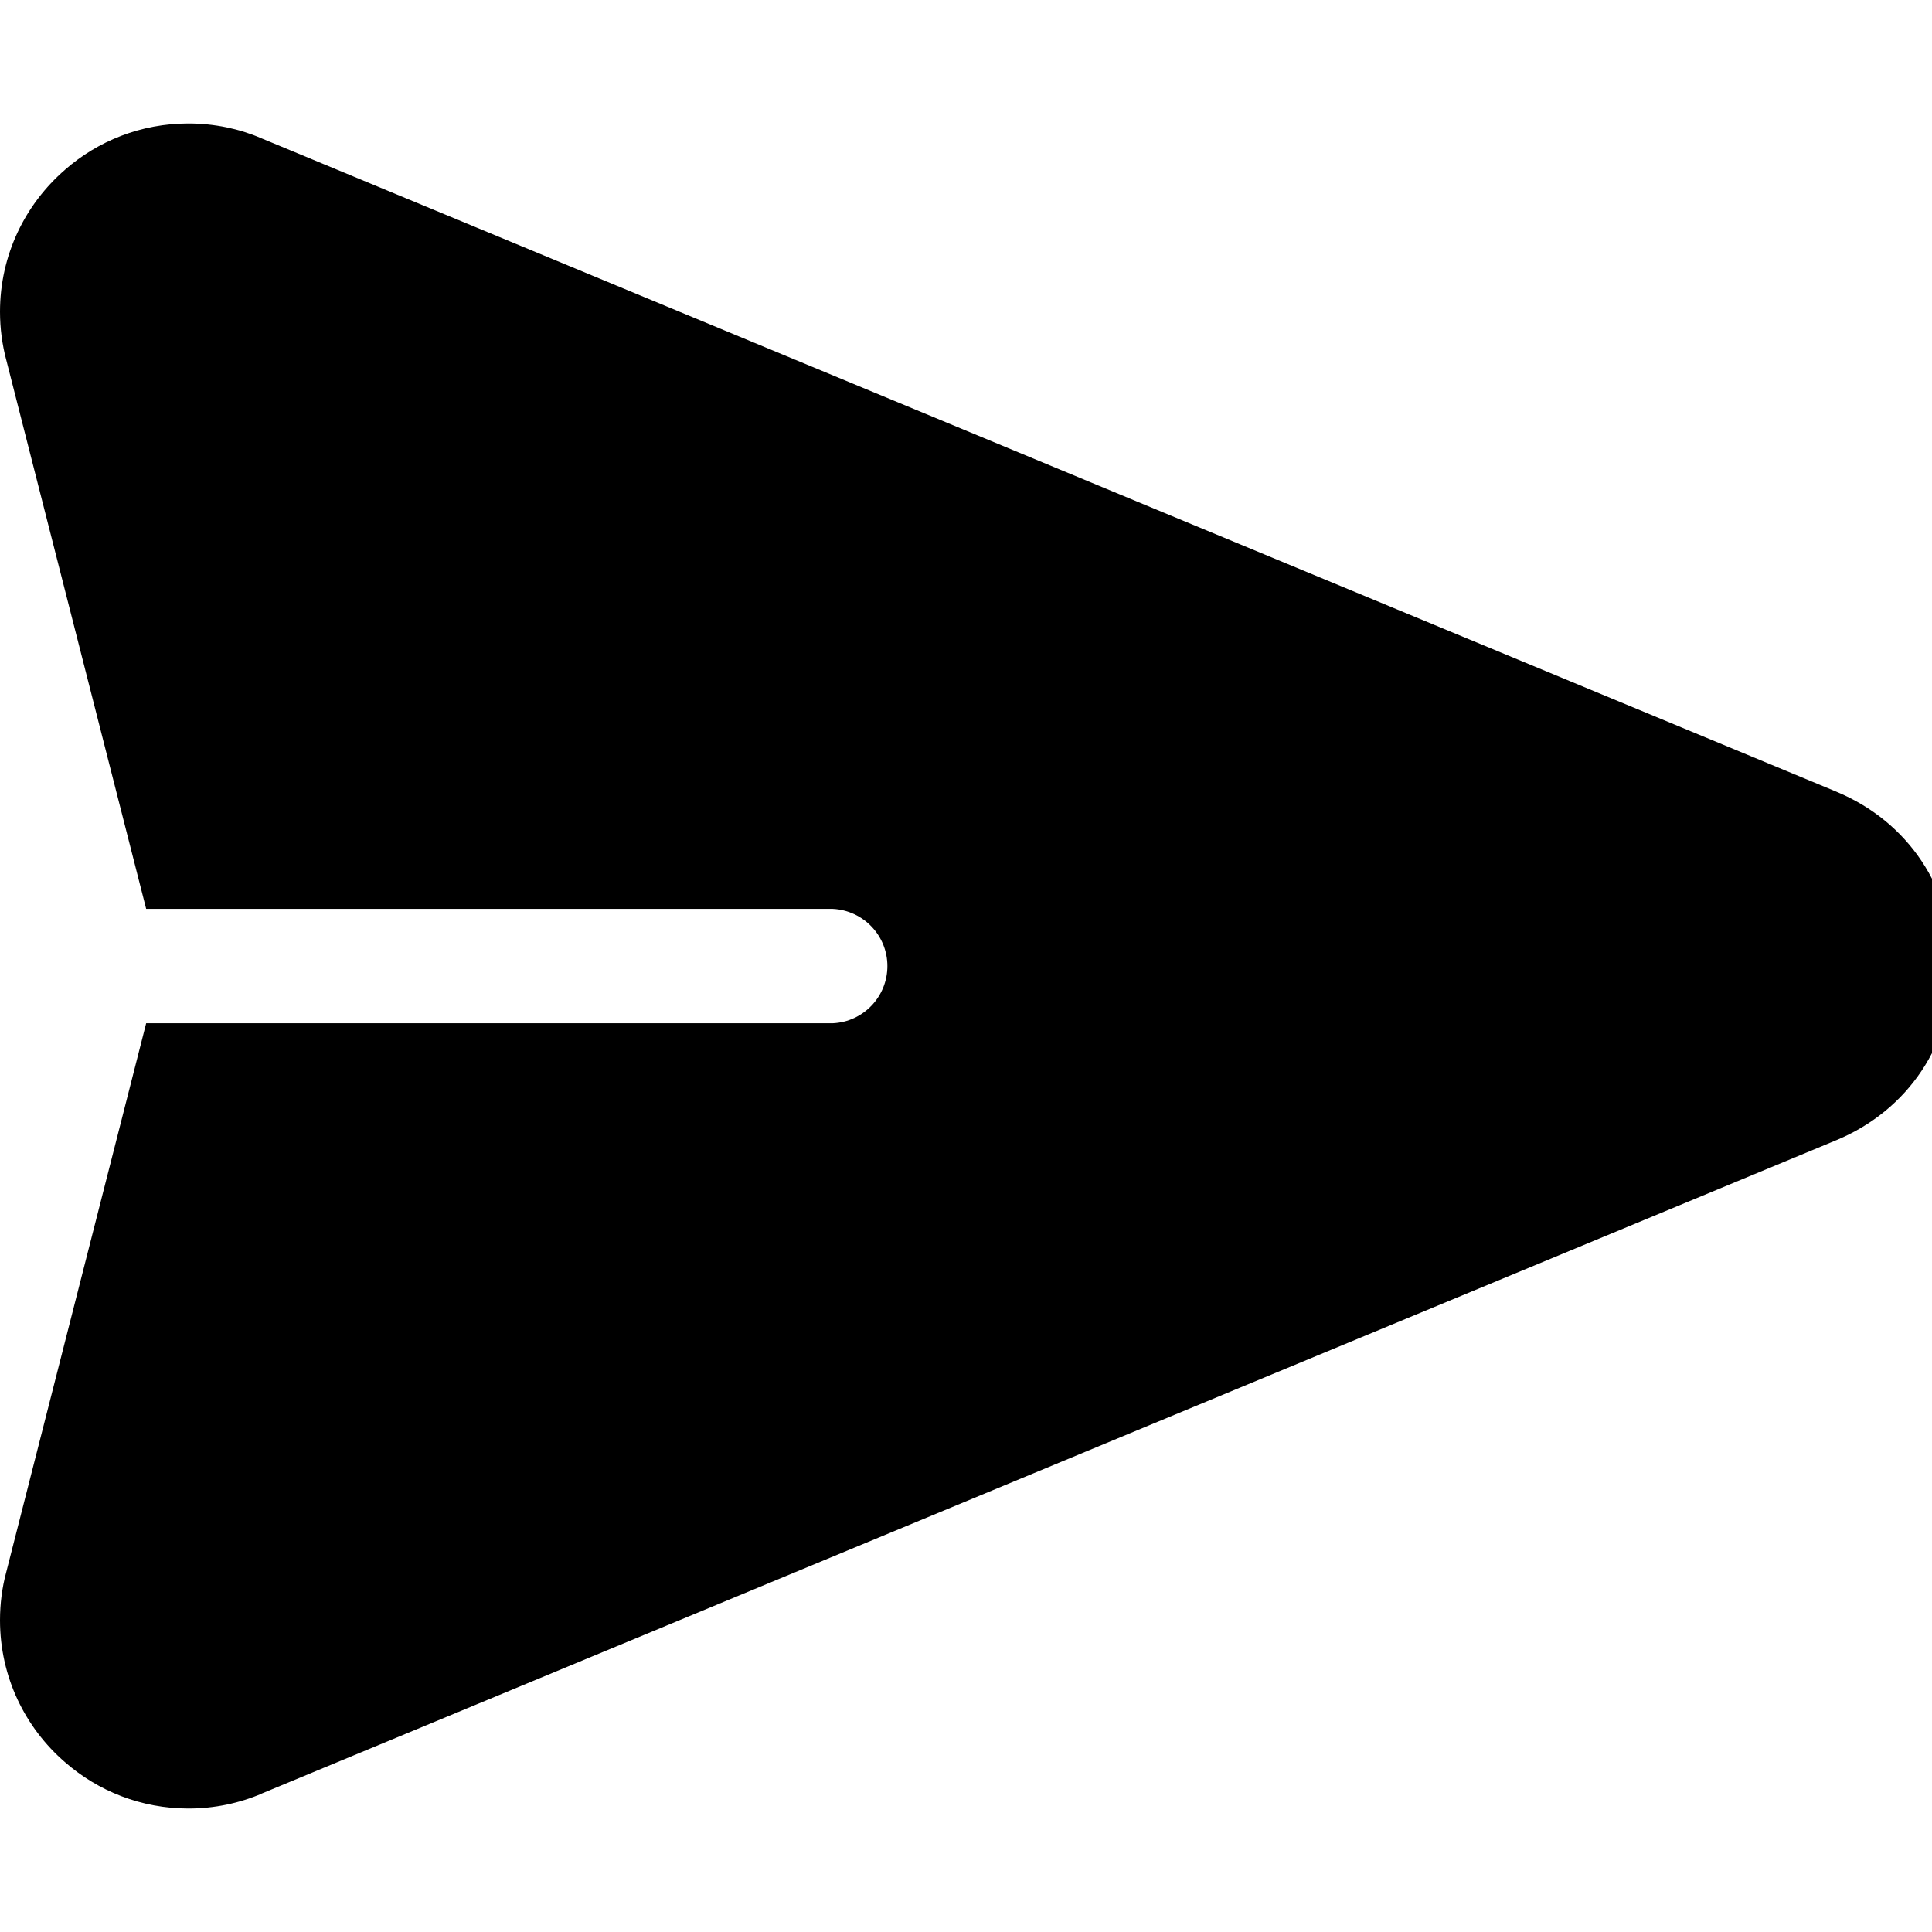 <!-- Generated by IcoMoon.io -->
<svg version="1.1" xmlns="http://www.w3.org/2000/svg" width="32" height="32" viewBox="0 0 32 32">
<title>send</title>
<path d="M30.419 13.114l-26.098-10.827c-0.354-0.153-0.768-0.242-1.202-0.242-0.782 0-1.497 0.289-2.043 0.767l0.004-0.003c-0.663 0.572-1.080 1.415-1.080 2.354 0 0.277 0.036 0.545 0.104 0.801l-0.005-0.021 2.322 9.111h11.373c0.504 0.025 0.904 0.44 0.904 0.947s-0.399 0.923-0.902 0.947h-11.375l-2.322 9.109c-0.063 0.234-0.099 0.502-0.099 0.779 0 0.94 0.417 1.781 1.076 2.351l0.004 0.003c0.543 0.475 1.258 0.765 2.041 0.765 0.433 0 0.846-0.089 1.22-0.249l-0.021 0.007 26.098-10.829c1.186-0.494 1.926-1.598 1.926-2.885 0-1.285-0.738-2.391-1.926-2.885z"></path>
</svg>

